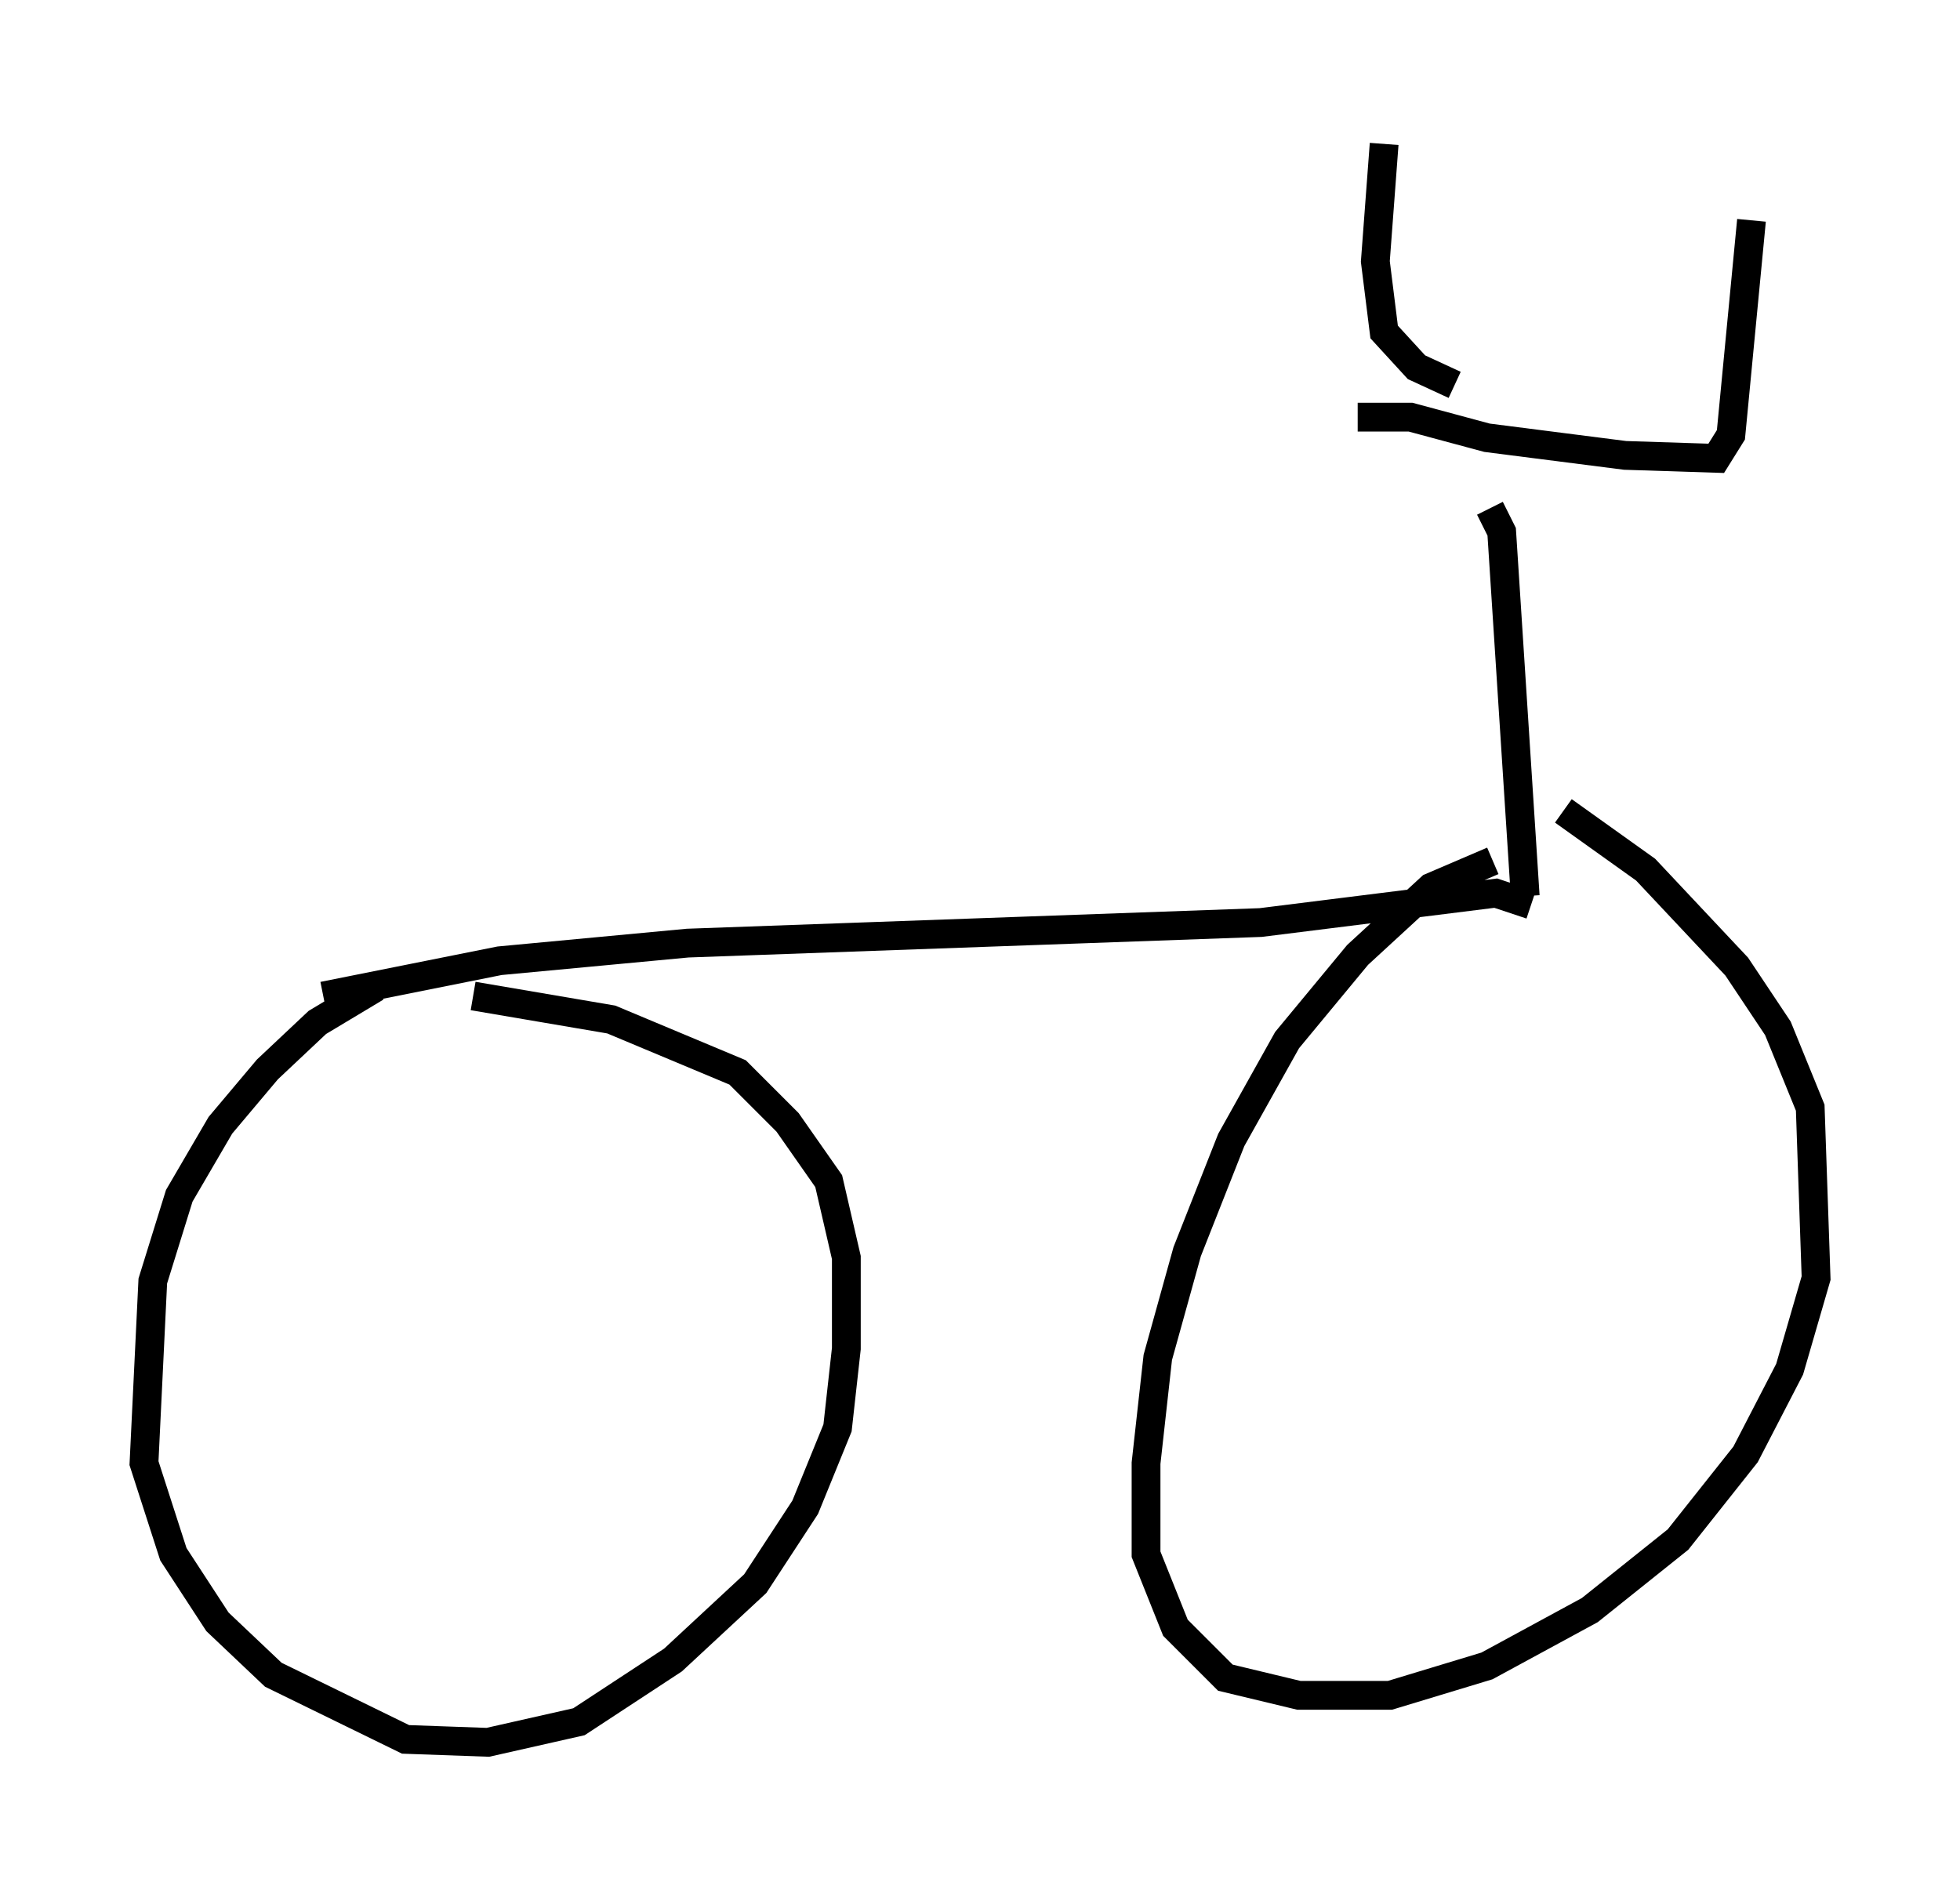 <?xml version="1.0" encoding="utf-8" ?>
<svg baseProfile="full" height="65.534" version="1.1" width="68.086" xmlns="http://www.w3.org/2000/svg" xmlns:ev="http://www.w3.org/2001/xml-events" xmlns:xlink="http://www.w3.org/1999/xlink"><defs /><rect fill="white" height="65.534" width="68.086" x="0" y="0" /><path d="M54.307, 30.215 m-2.45, -0.306 l-2.144, 0.919 -2.552, 2.348 l-2.45, 2.96 -1.94, 3.471 l-1.531, 3.879 -1.021, 3.675 l-0.408, 3.675 0.0, 3.165 l1.021, 2.552 1.735, 1.735 l2.552, 0.613 3.165, 0.0 l3.369, -1.021 3.573, -1.94 l3.063, -2.45 2.348, -2.96 l1.531, -2.96 0.919, -3.165 l-0.204, -5.921 -1.123, -2.756 l-1.429, -2.144 -3.165, -3.369 l-2.858, -2.042 m-41.242, 6.125 l-2.042, 1.225 -1.735, 1.633 l-1.633, 1.94 -1.429, 2.45 l-0.919, 2.96 -0.306, 6.329 l1.021, 3.165 1.531, 2.348 l1.94, 1.838 4.594, 2.246 l2.858, 0.102 3.165, -0.715 l3.267, -2.144 2.858, -2.654 l1.735, -2.654 1.123, -2.756 l0.306, -2.756 0.0, -3.165 l-0.613, -2.654 -1.429, -2.042 l-1.735, -1.735 -4.39, -1.838 l-4.798, -0.817 m36.75, -3.165 l-1.225, -0.408 -8.167, 1.021 l-19.906, 0.715 -6.533, 0.613 l-6.125, 1.225 m41.753, -3.471 l-0.817, -12.658 -0.408, -0.817 m-4.594, -3.165 l1.838, 0.0 2.654, 0.715 l4.798, 0.613 3.165, 0.102 l0.51, -0.817 0.715, -7.452 m-10.311, 5.717 l-1.327, -0.613 -1.123, -1.225 l-0.306, -2.45 0.306, -4.083 " fill="none" stroke="black" stroke-width="1" /></svg>